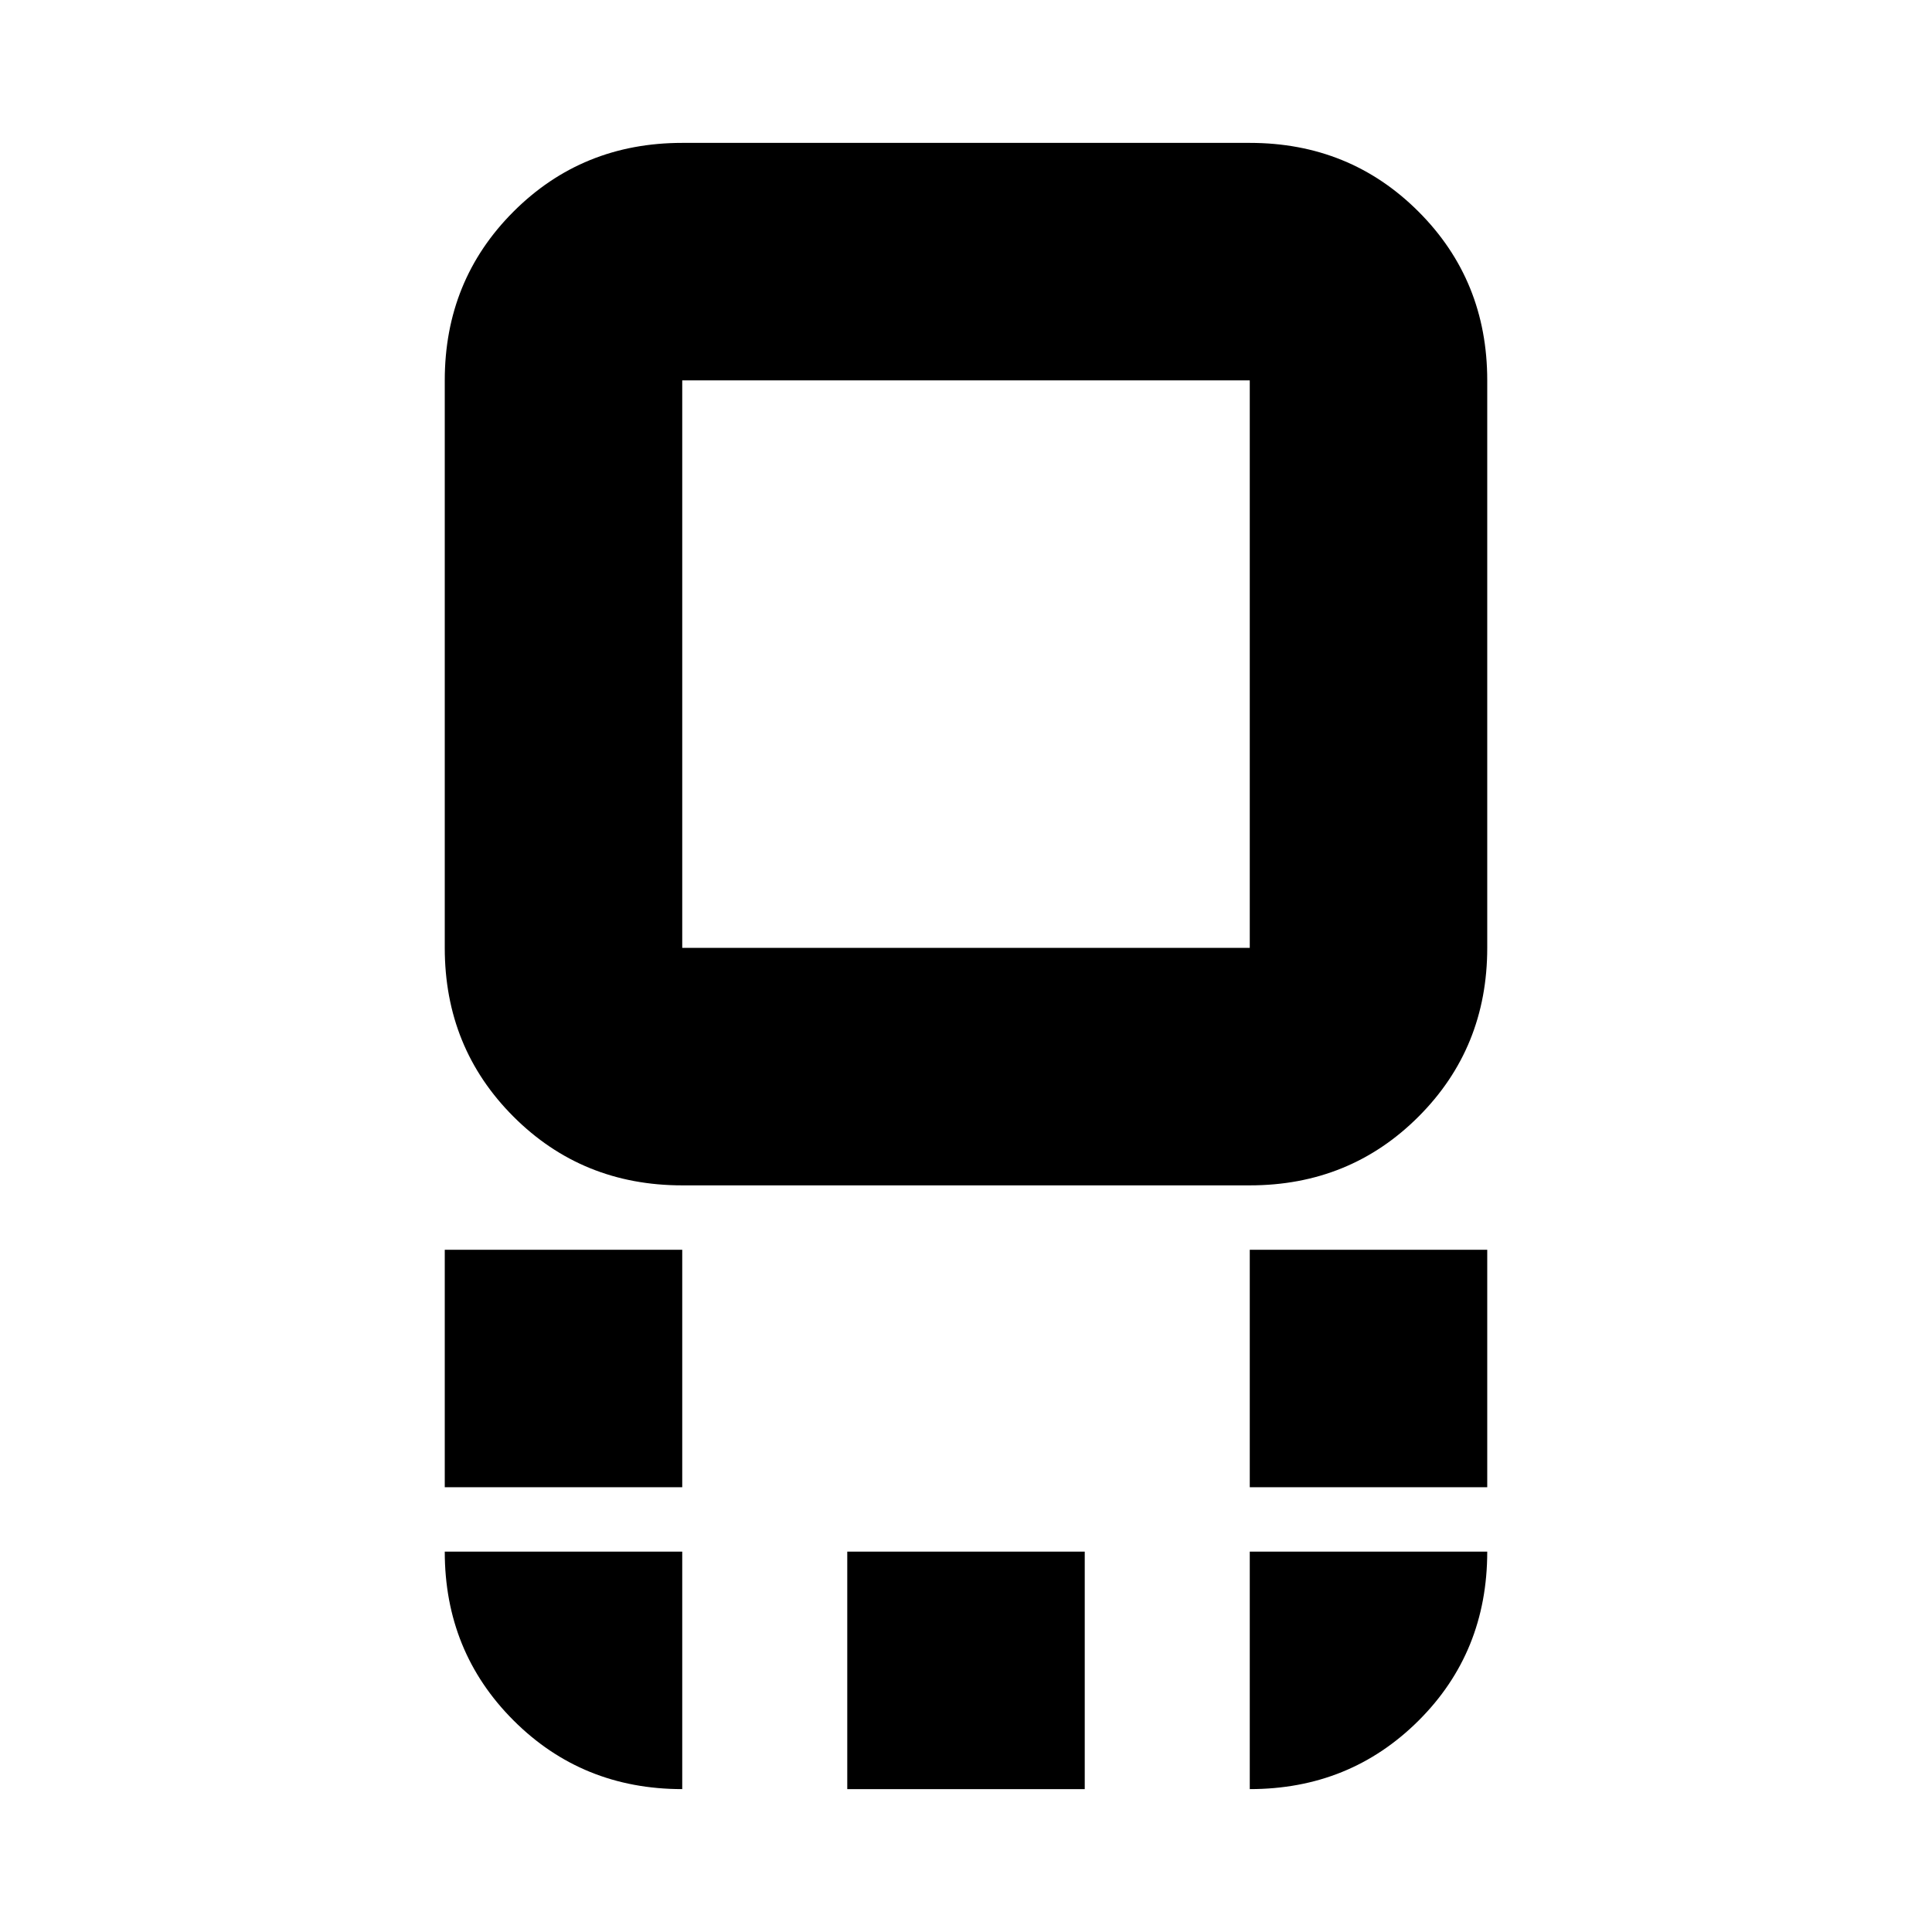 <svg xmlns="http://www.w3.org/2000/svg" height="20" viewBox="0 -960 960 960" width="20"><path d="M339-371q-49.7 0-83.85-34.15Q221-439.3 221-489v-282q0-49.7 34.15-83.85Q289.3-889 339-889h282q49.7 0 83.85 34.15Q739-820.7 739-771v282q0 49.7-34.15 83.85Q670.7-371 621-371H339Zm0-118h282v-282H339v282Zm282 268v-118h118v118H621Zm-400 0v-118h118v118H221ZM421-71v-118h118v118H421Zm59-559ZM621-71v-118h118q0 50-34.15 84T621-71Zm-282 0q-49.7 0-83.85-34.15Q221-139.3 221-189h118v118Z"/></svg>